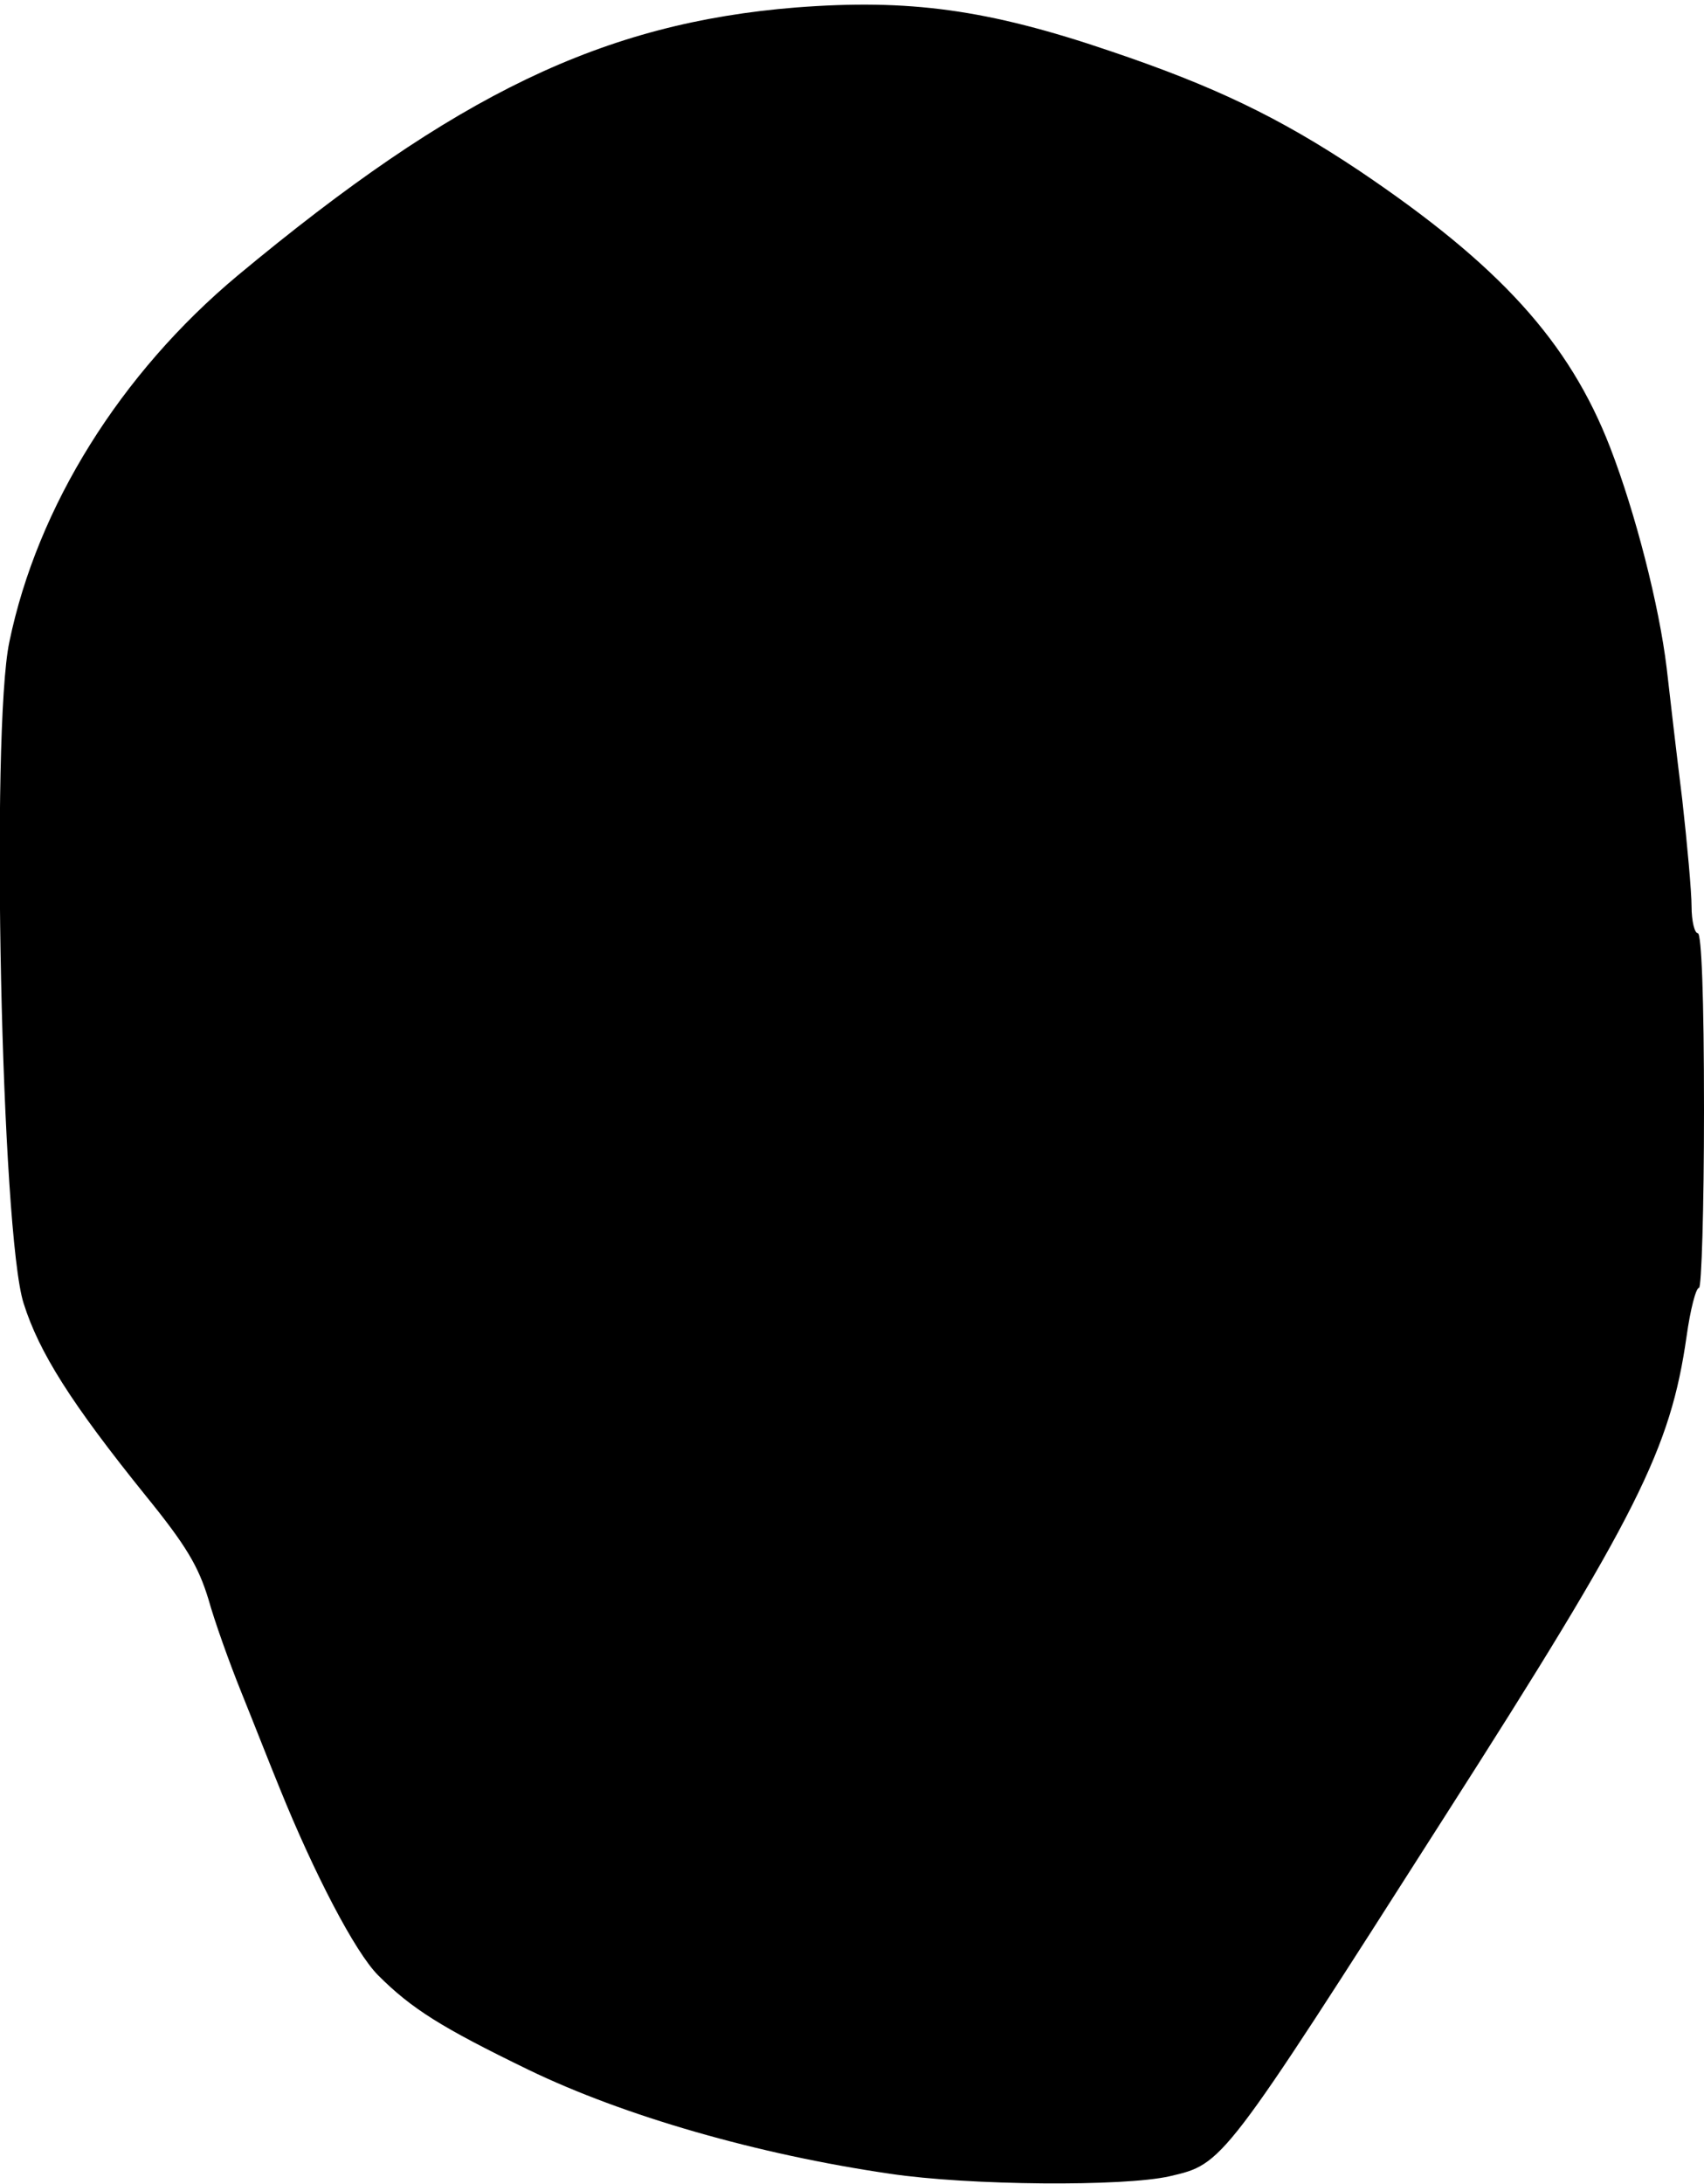 <?xml version="1.0" standalone="no"?>
<!DOCTYPE svg PUBLIC "-//W3C//DTD SVG 20010904//EN"
 "http://www.w3.org/TR/2001/REC-SVG-20010904/DTD/svg10.dtd">
<svg version="1.0" xmlns="http://www.w3.org/2000/svg"
 width="274pt" height="351pt" viewBox="0 0 274 351"
 preserveAspectRatio="xMidYMid meet">
<g transform="translate(0,351) scale(0.1,-0.1)"
fill="#000000" stroke="none">
<path d="M1280 3498 c-310 -25 -547 -139 -898 -431 -188 -157 -322 -371 -367
-589 -30 -142 -13 -951 23 -1063 25 -79 76 -160 197 -310 65 -80 84 -113 100
-165 10 -36 34 -103 53 -150 19 -47 46 -116 62 -155 55 -136 121 -263 158
-300 54 -54 102 -84 242 -152 153 -74 368 -136 581 -167 127 -19 376 -21 450
-4 86 20 84 17 442 578 311 486 363 591 389 772 6 43 15 78 20 78 4 0 8 128 8
285 0 183 -4 285 -10 285 -5 0 -10 19 -10 43 0 23 -7 101 -15 172 -9 72 -20
167 -25 211 -12 100 -50 249 -91 355 -66 170 -178 293 -404 445 -129 86 -234
136 -400 192 -197 67 -323 84 -505 70z"/>
</g>
</svg>
